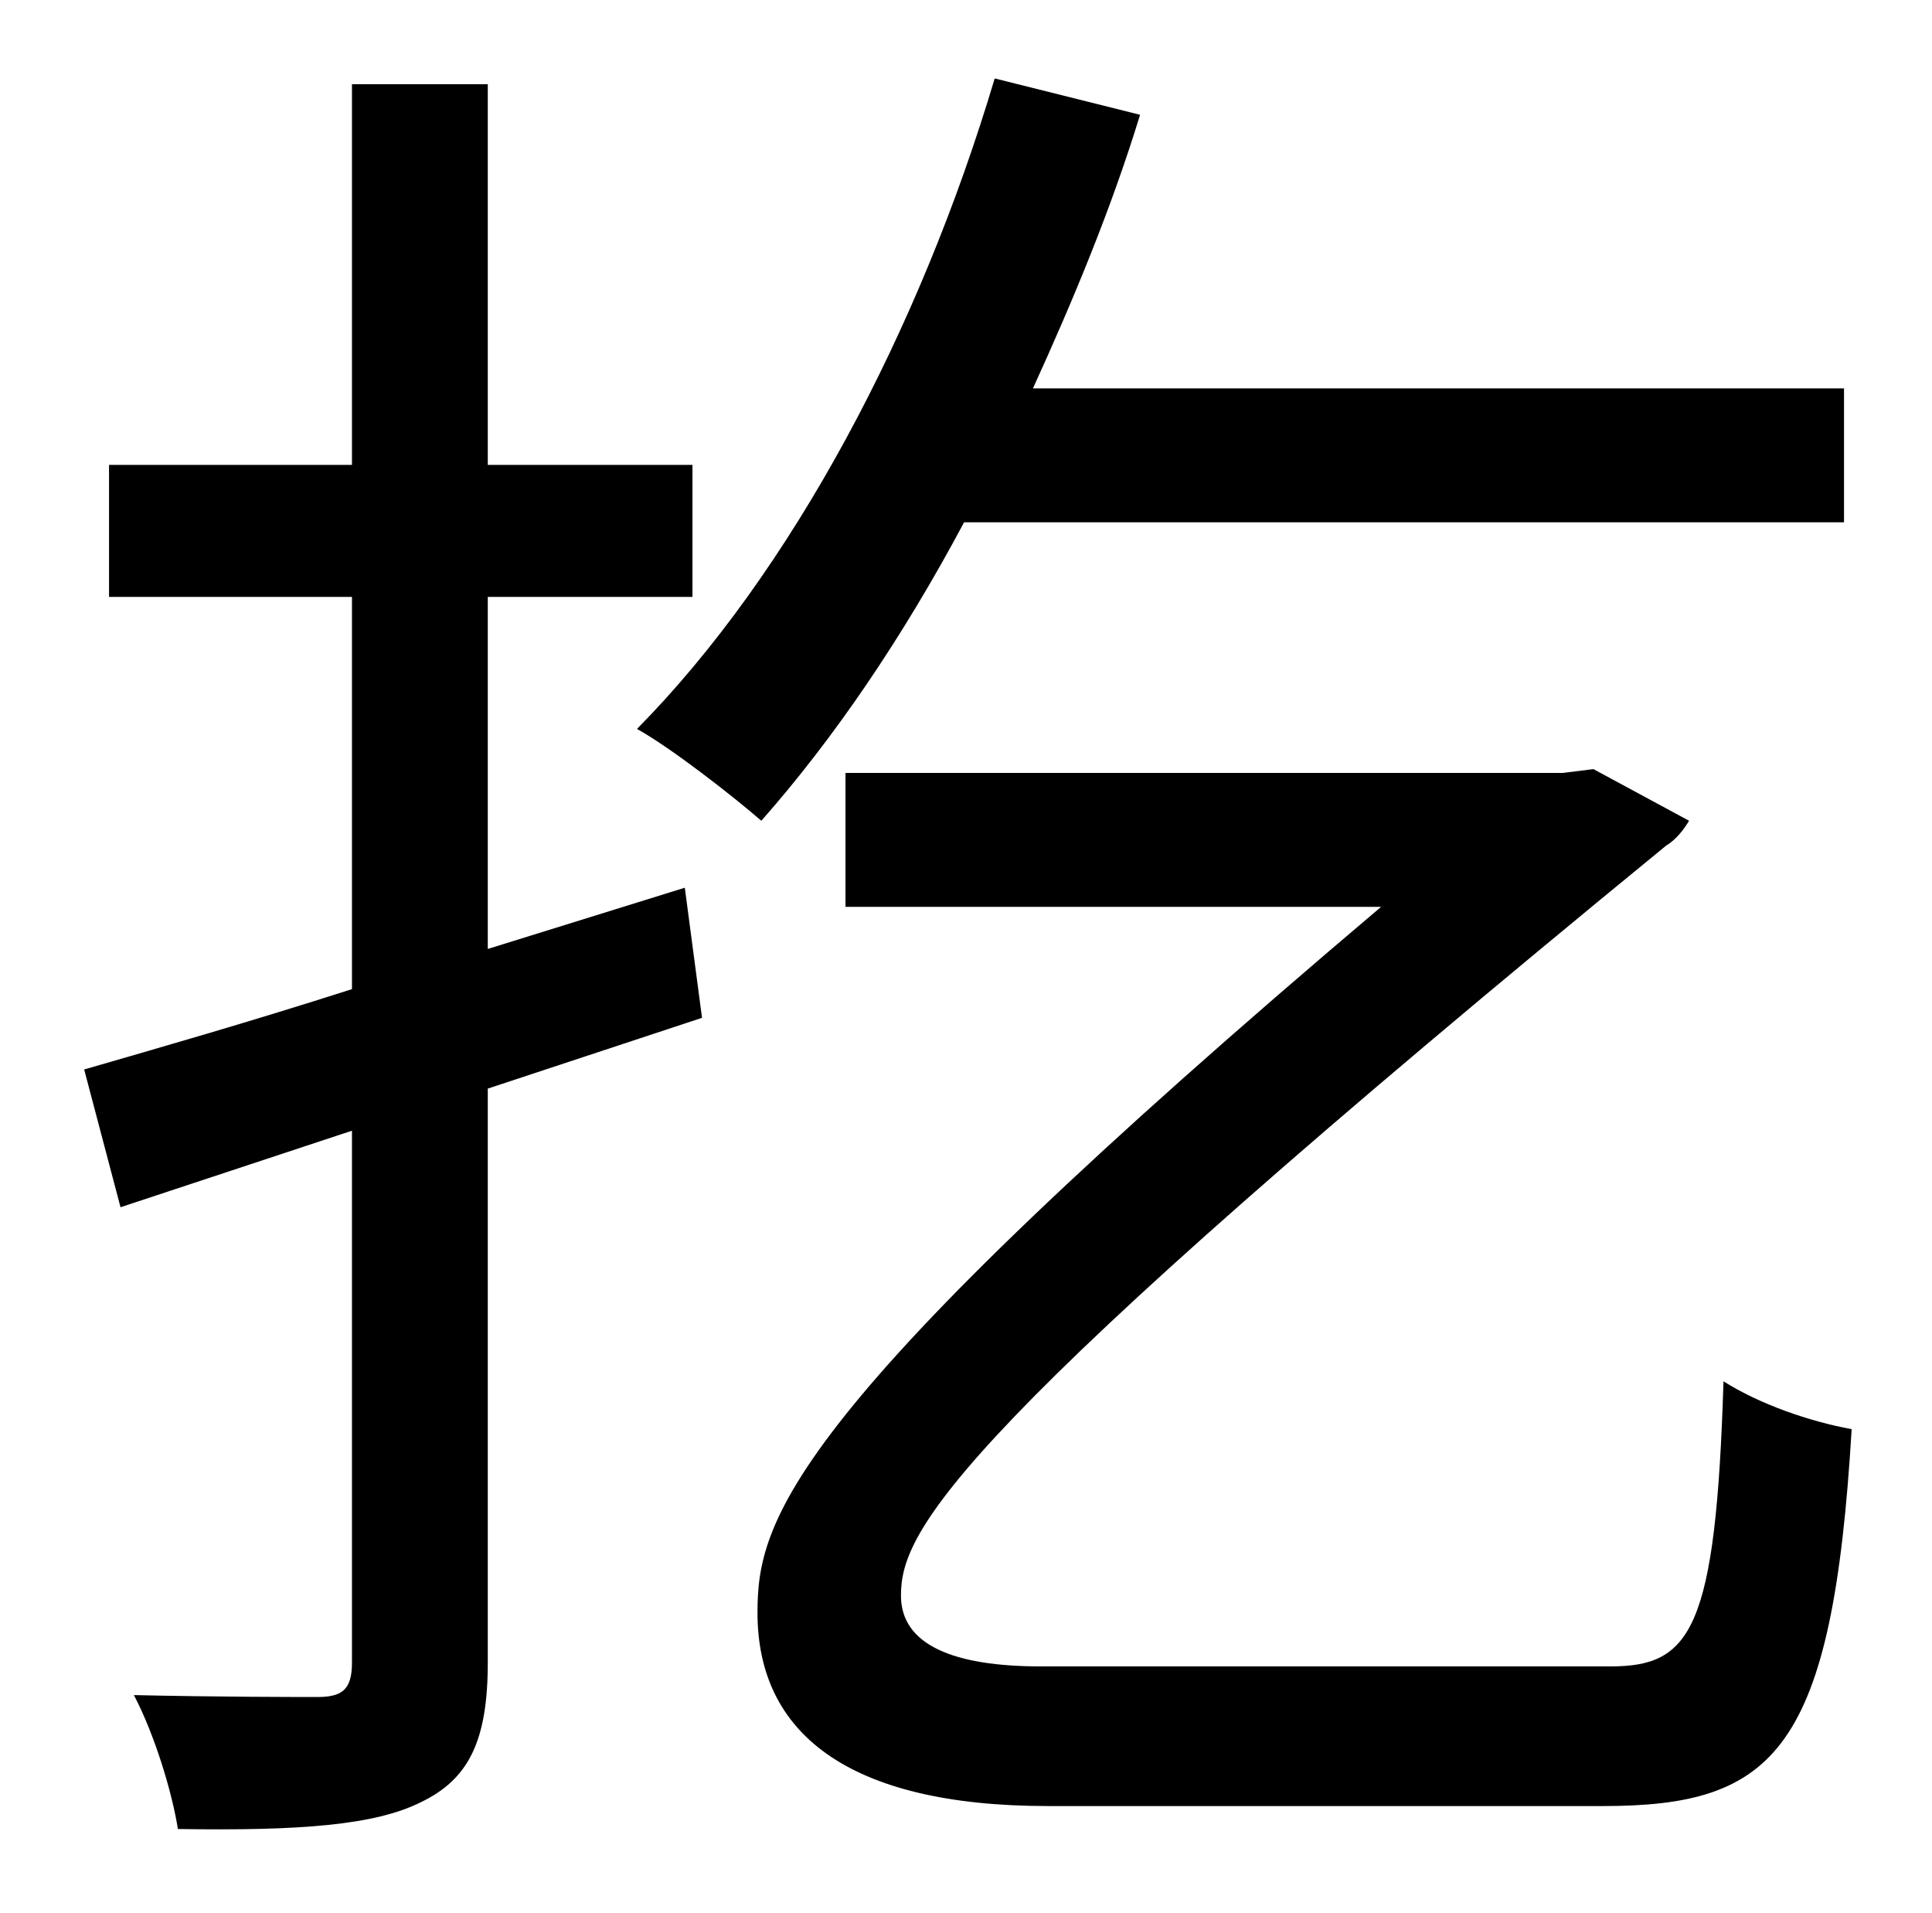 <?xml version="1.0" standalone="no"?>
<!DOCTYPE svg PUBLIC "-//W3C//DTD SVG 1.1//EN" "http://www.w3.org/Graphics/SVG/1.1/DTD/svg11.dtd" >
<svg xmlns="http://www.w3.org/2000/svg" xmlns:xlink="http://www.w3.org/1999/xlink" version="1.1" viewBox="-10 0 1010 1000">
   <path fill="currentColor"
d="M954 273h-460c-32 60 -68 113 -106 156c-15 -13 -47 -38 -65 -48c81 -82 148 -209 187 -340l76 19c-15 49 -35 97 -56 143h424v70zM348 464l9 68l-112 37v300c0 41 -10 61 -35 73c-24 12 -63 15 -127 14c-3 -19 -12 -49 -23 -70c44 1 85 1 96 1c13 0 18 -4 18 -18v-278
l-121 40l-19 -72c38 -11 87 -25 140 -42v-205h-127v-69h127v-199h71v199h107v69h-107v184zM534 871h298c42 0 55 -19 59 -149c19 12 45 21 67 25c-10 168 -40 197 -130 197h-290c-106 0 -152 -39 -152 -101c0 -48 14 -105 326 -369h-280v-70h375l16 -2l50 27
c-3 5 -7 10 -12 13c-375 307 -400 358 -400 392c0 26 28 37 73 37z" />
</svg>
